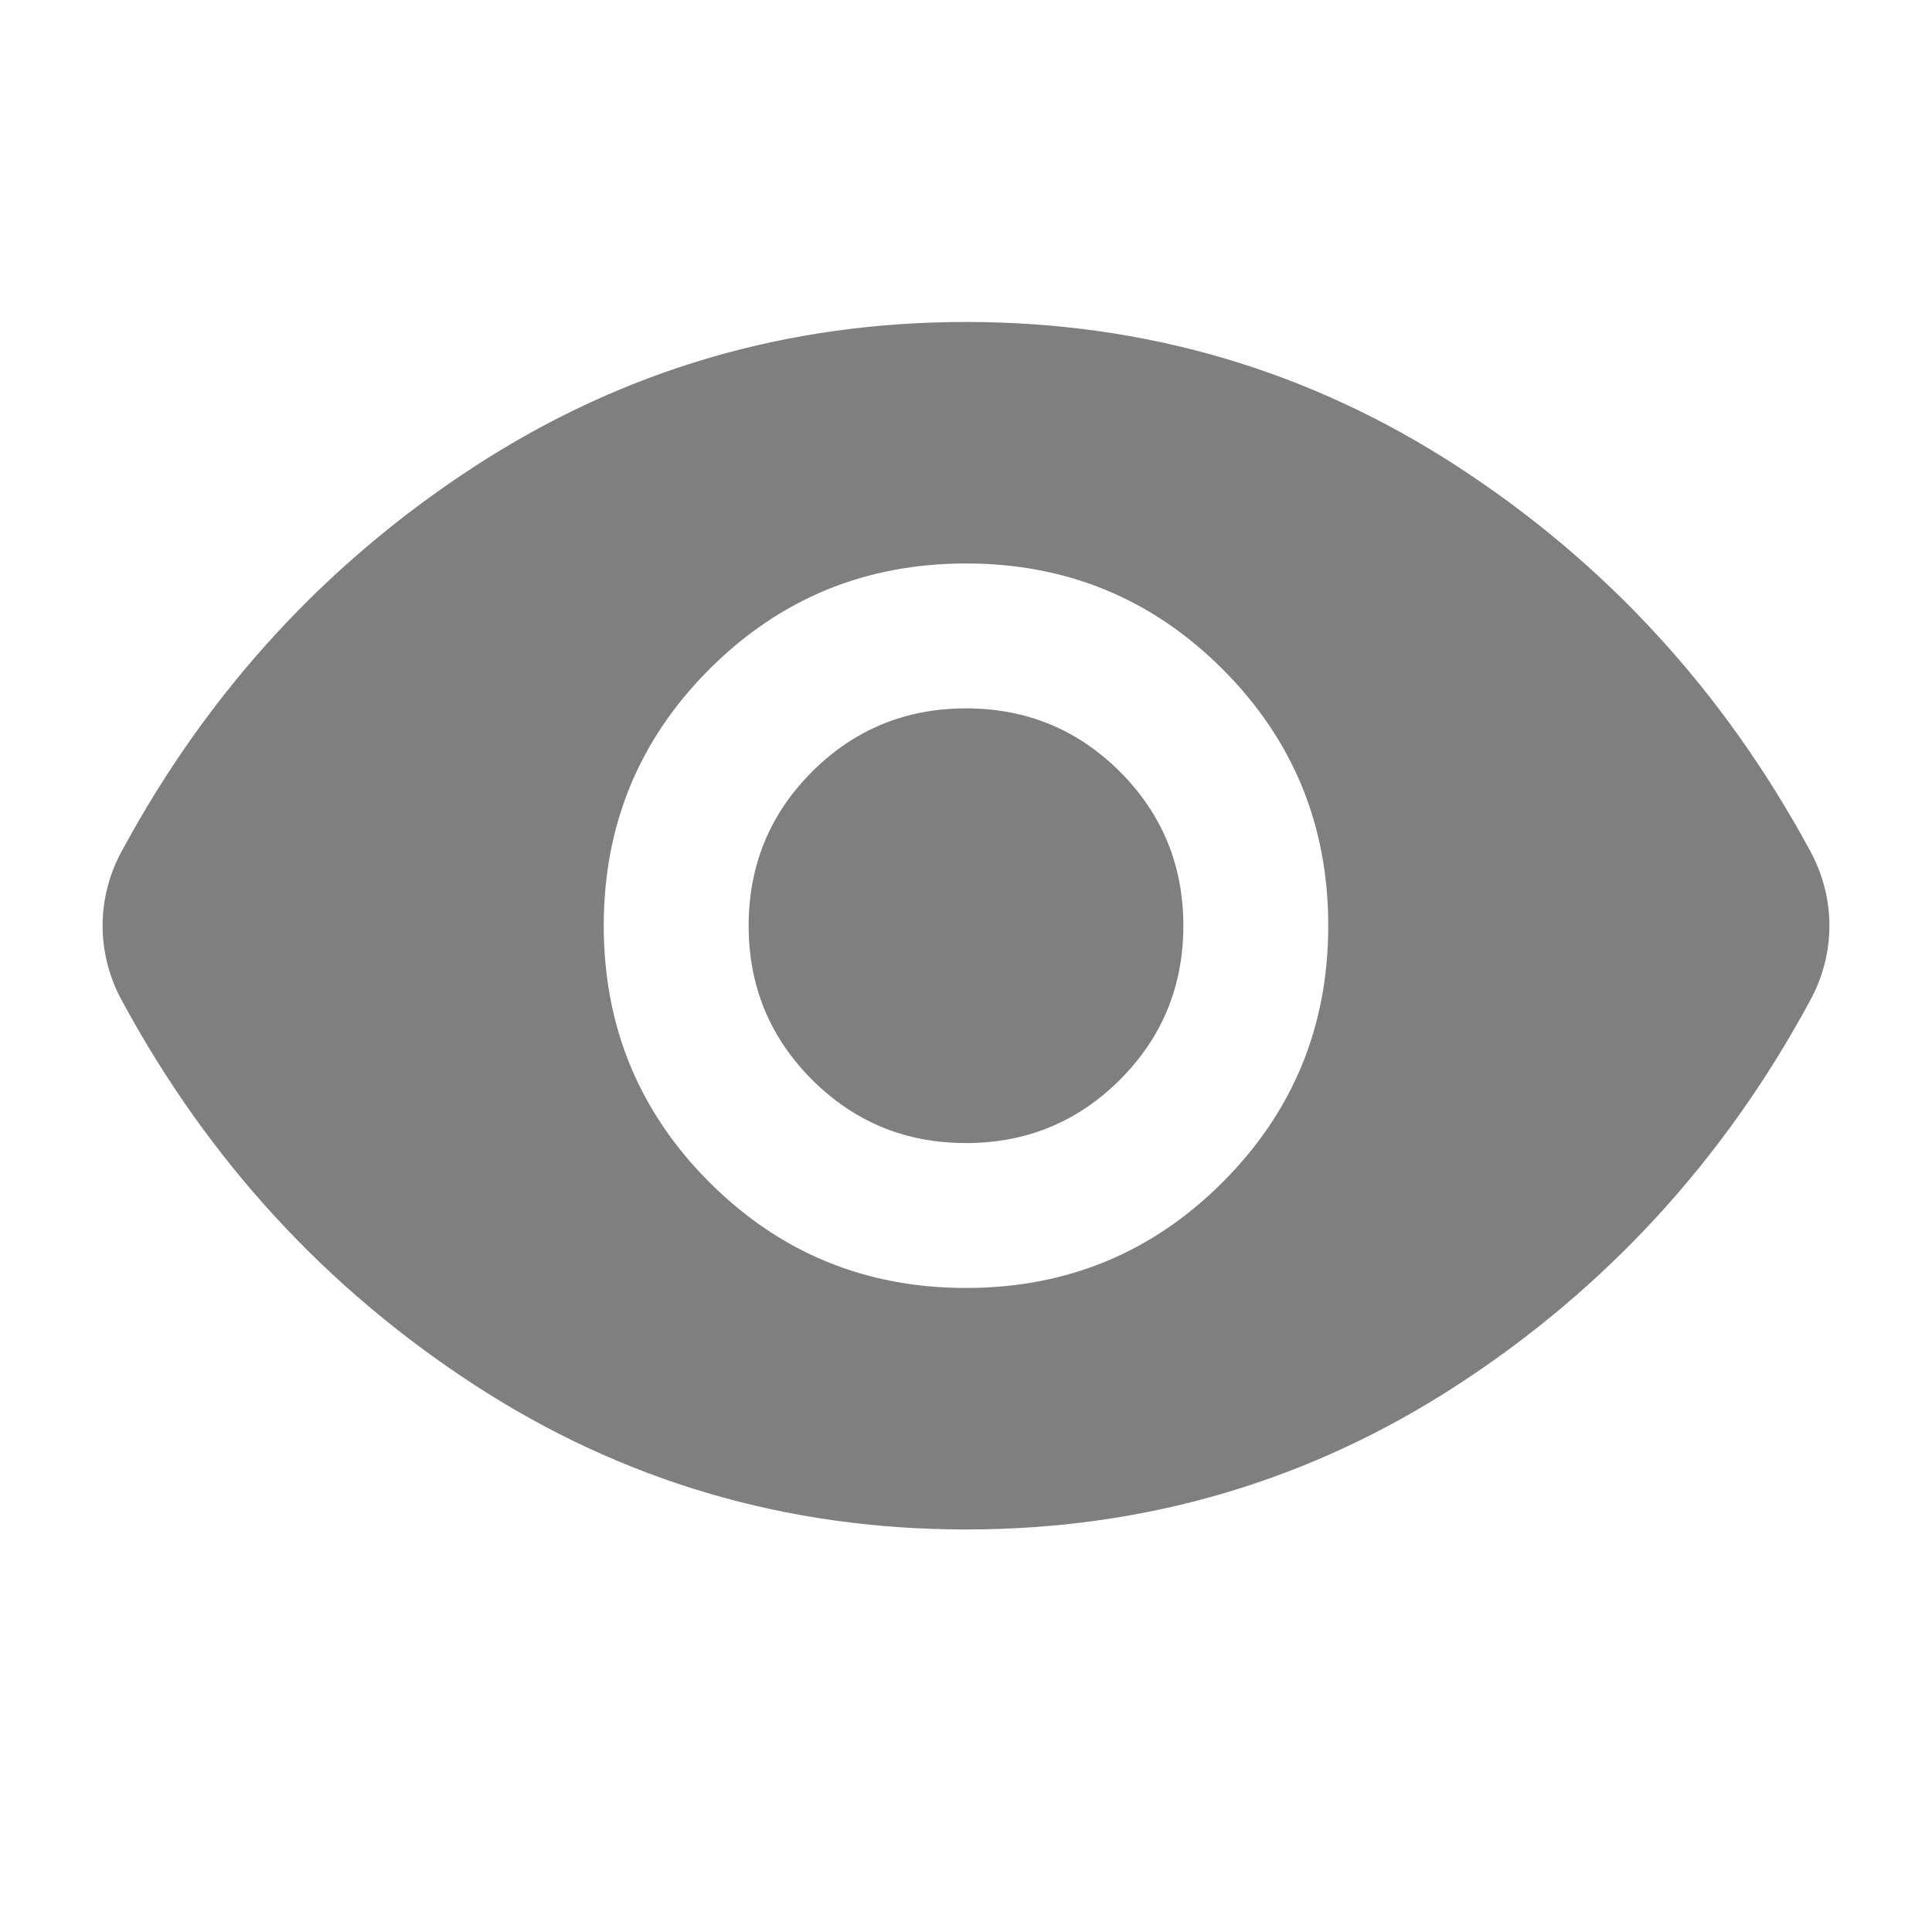 <svg width="20" height="20" viewBox="0 0 20 20" fill="none" xmlns="http://www.w3.org/2000/svg">
<g clip-path="url(#clip0_18_46353)">
<mask id="mask0_18_46353" style="mask-type:alpha" maskUnits="userSpaceOnUse" x="0" y="0" width="20" height="20">
<rect width="20" height="20" fill="#D9D9D9"/>
</mask>
<g mask="url(#mask0_18_46353)">
<path d="M10 13.333C11.042 13.333 11.927 12.968 12.656 12.239C13.385 11.51 13.75 10.625 13.75 9.583C13.75 8.541 13.385 7.656 12.656 6.927C11.927 6.198 11.042 5.833 10 5.833C8.958 5.833 8.073 6.198 7.344 6.927C6.615 7.656 6.25 8.541 6.25 9.583C6.25 10.625 6.615 11.51 7.344 12.239C8.073 12.968 8.958 13.333 10 13.333ZM10 11.833C9.375 11.833 8.844 11.614 8.406 11.177C7.969 10.739 7.75 10.208 7.75 9.583C7.75 8.958 7.969 8.427 8.406 7.989C8.844 7.552 9.375 7.333 10 7.333C10.625 7.333 11.156 7.552 11.594 7.989C12.031 8.427 12.25 8.958 12.25 9.583C12.25 10.208 12.031 10.739 11.594 11.177C11.156 11.614 10.625 11.833 10 11.833ZM10 15.833C8.139 15.833 6.441 15.333 4.906 14.333C3.372 13.333 2.16 12.014 1.271 10.375C1.201 10.25 1.149 10.121 1.115 9.989C1.08 9.857 1.062 9.722 1.062 9.583C1.062 9.444 1.08 9.309 1.115 9.177C1.149 9.045 1.201 8.916 1.271 8.791C2.16 7.152 3.372 5.833 4.906 4.833C6.441 3.833 8.139 3.333 10 3.333C11.861 3.333 13.559 3.833 15.094 4.833C16.628 5.833 17.84 7.152 18.729 8.791C18.799 8.916 18.851 9.045 18.885 9.177C18.92 9.309 18.938 9.444 18.938 9.583C18.938 9.722 18.92 9.857 18.885 9.989C18.851 10.121 18.799 10.25 18.729 10.375C17.84 12.014 16.628 13.333 15.094 14.333C13.559 15.333 11.861 15.833 10 15.833Z" fill="black" fill-opacity="0.5"/>
</g>
</g>
<defs>
<clipPath id="clip0_18_46353">
<rect width="20" height="20" fill="white"/>
</clipPath>
</defs>
</svg>
